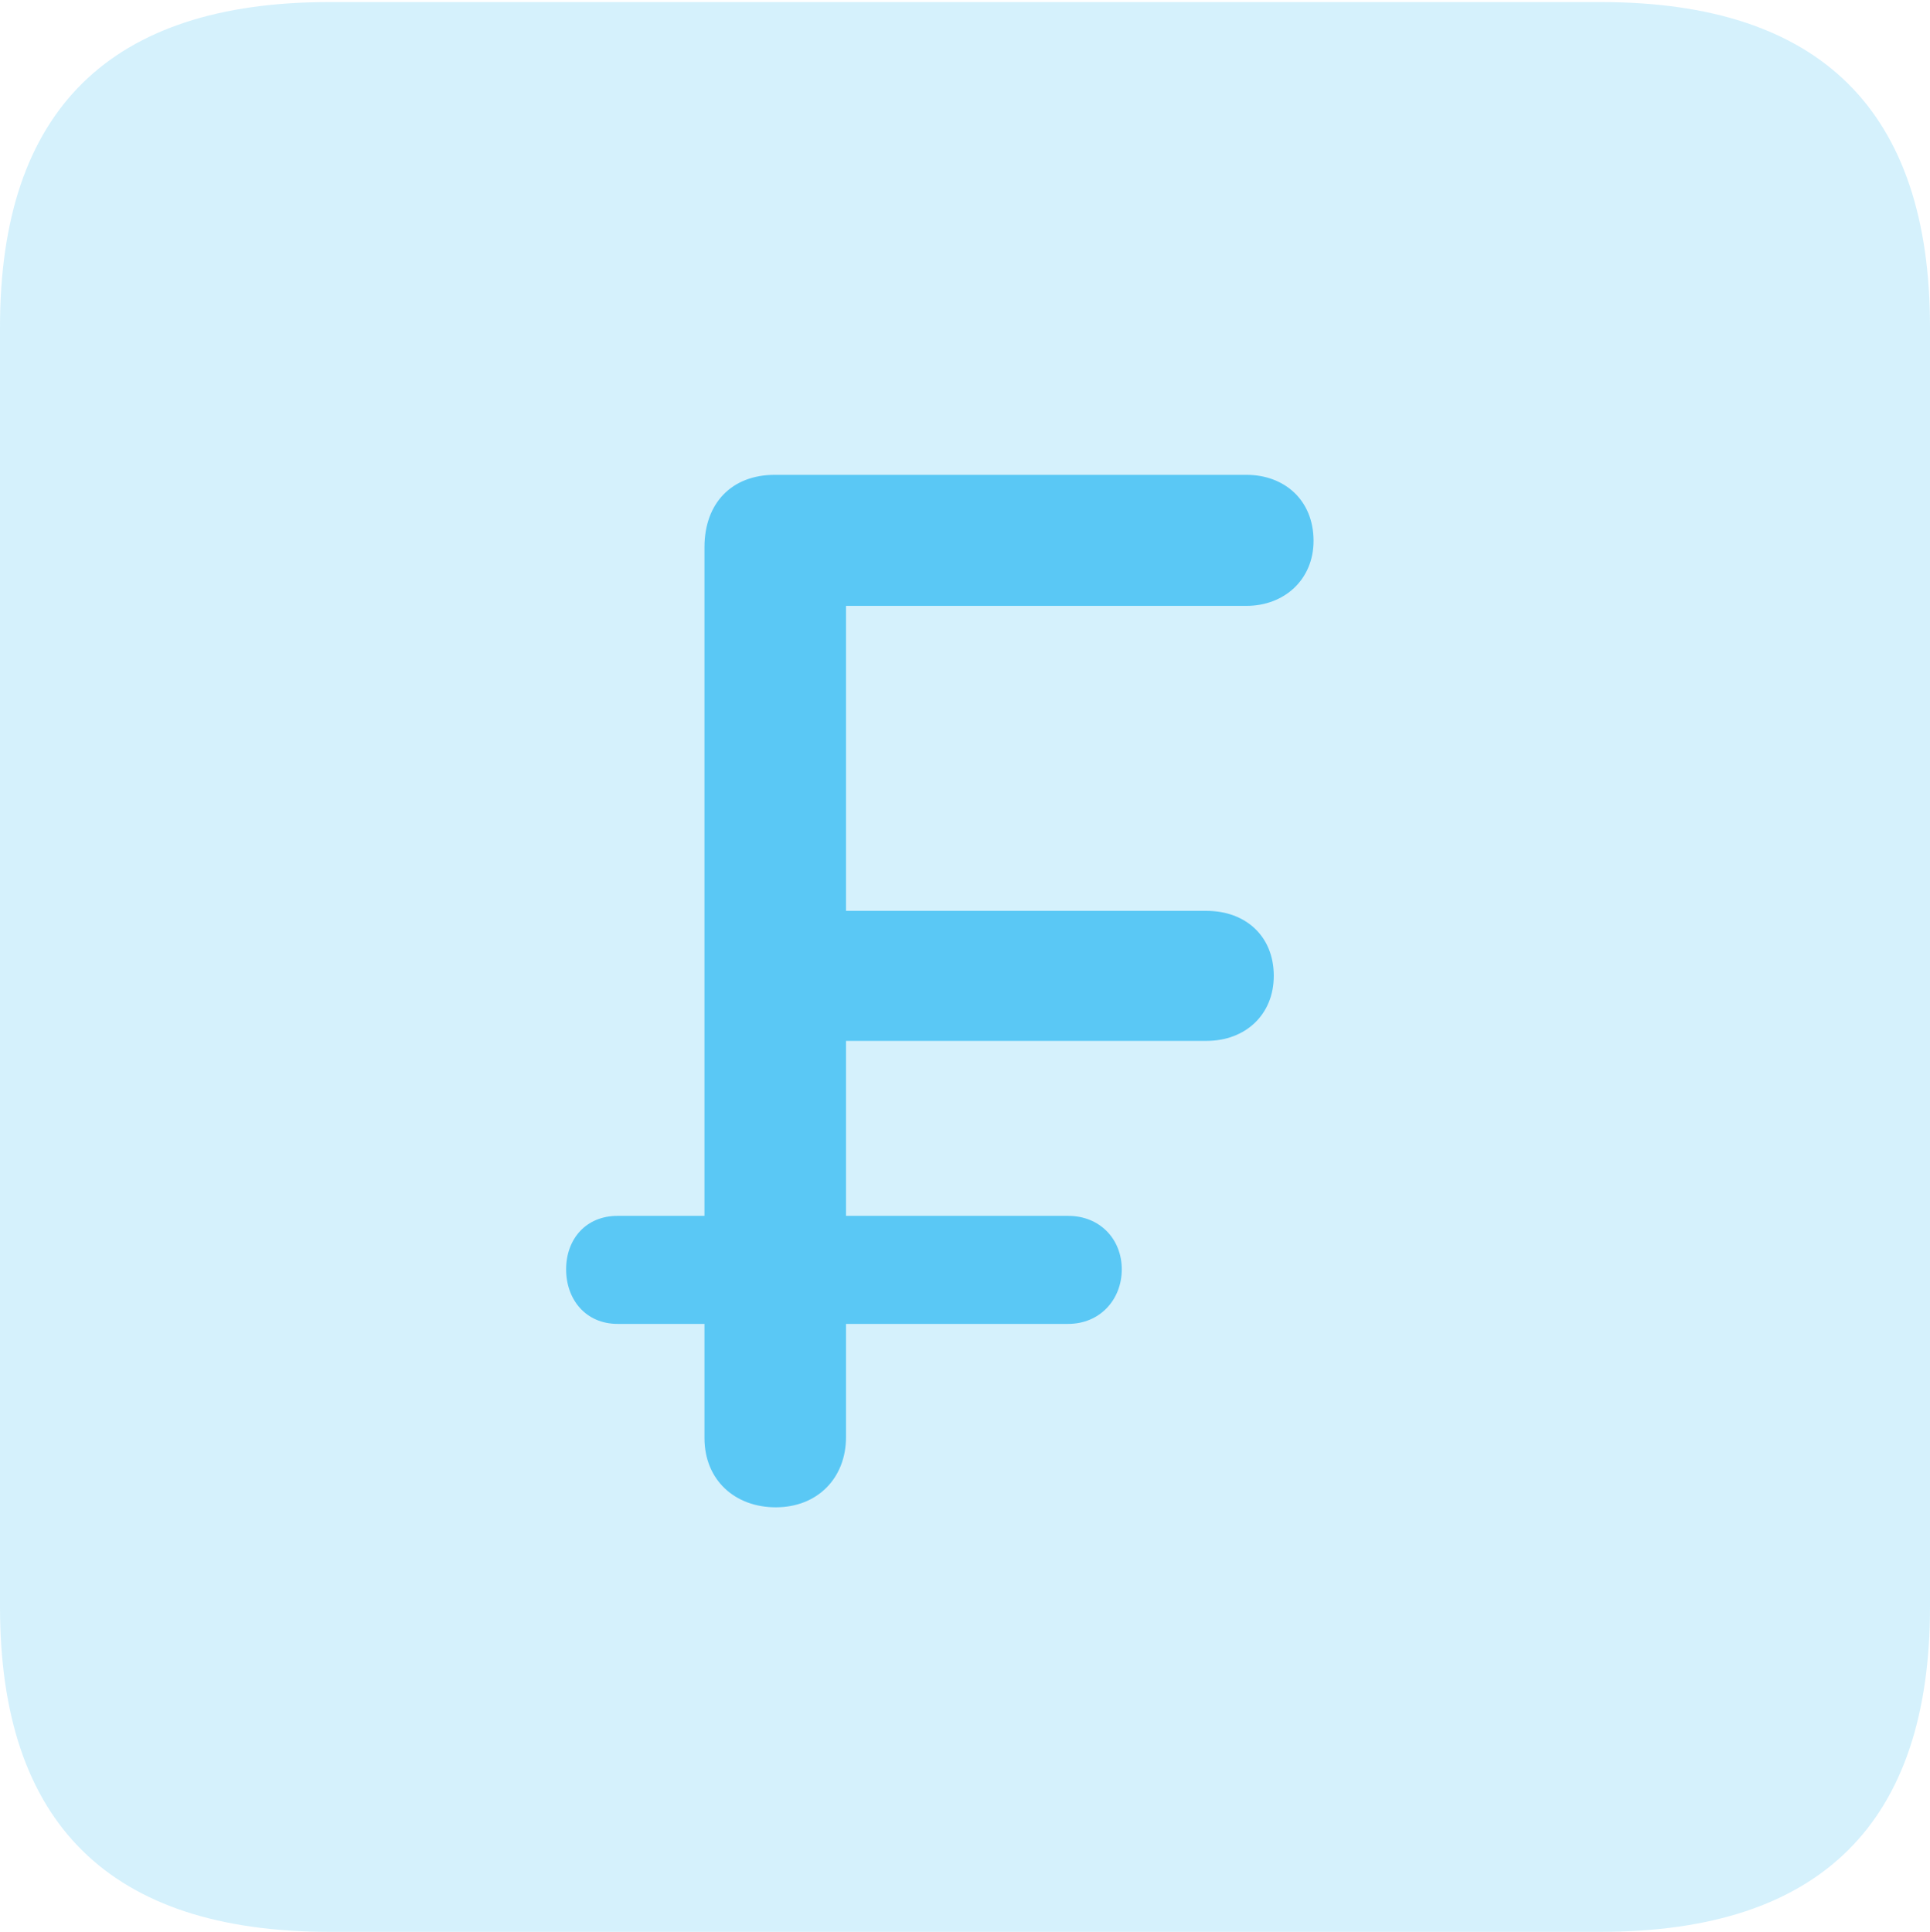 <?xml version="1.0" encoding="UTF-8"?>
<!--Generator: Apple Native CoreSVG 175.5-->
<!DOCTYPE svg
PUBLIC "-//W3C//DTD SVG 1.1//EN"
       "http://www.w3.org/Graphics/SVG/1.1/DTD/svg11.dtd">
<svg version="1.1" xmlns="http://www.w3.org/2000/svg" xmlns:xlink="http://www.w3.org/1999/xlink" width="22.473" height="22.498">
 <g>
  <rect height="22.498" opacity="0" width="22.473" x="0" y="0"/>
  <path d="M3.833 22.498L18.64 22.498C21.204 22.498 22.473 21.228 22.473 18.713L22.473 3.809C22.473 1.294 21.204 0.024 18.64 0.024L3.833 0.024C1.282 0.024 0 1.282 0 3.809L0 18.713C0 21.24 1.282 22.498 3.833 22.498Z" fill="#5ac8f5" fill-opacity="0.25"/>
  <path d="M9.033 17.554C8.557 17.554 8.203 17.236 8.203 16.748L8.203 15.418L7.19 15.418C6.824 15.418 6.592 15.137 6.592 14.783C6.592 14.429 6.824 14.16 7.19 14.16L8.203 14.16L8.203 6.372C8.203 5.859 8.521 5.53 9.021 5.53L14.514 5.53C14.954 5.53 15.295 5.823 15.295 6.299C15.295 6.75 14.954 7.056 14.514 7.056L9.851 7.056L9.851 10.608L14.05 10.608C14.502 10.608 14.832 10.901 14.832 11.365C14.832 11.816 14.502 12.122 14.05 12.122L9.851 12.122L9.851 14.16L12.439 14.16C12.805 14.16 13.062 14.429 13.062 14.783C13.062 15.137 12.805 15.418 12.439 15.418L9.851 15.418L9.851 16.736C9.851 17.212 9.521 17.554 9.033 17.554Z" fill="#5ac8f5"/>
 </g>
</svg>
